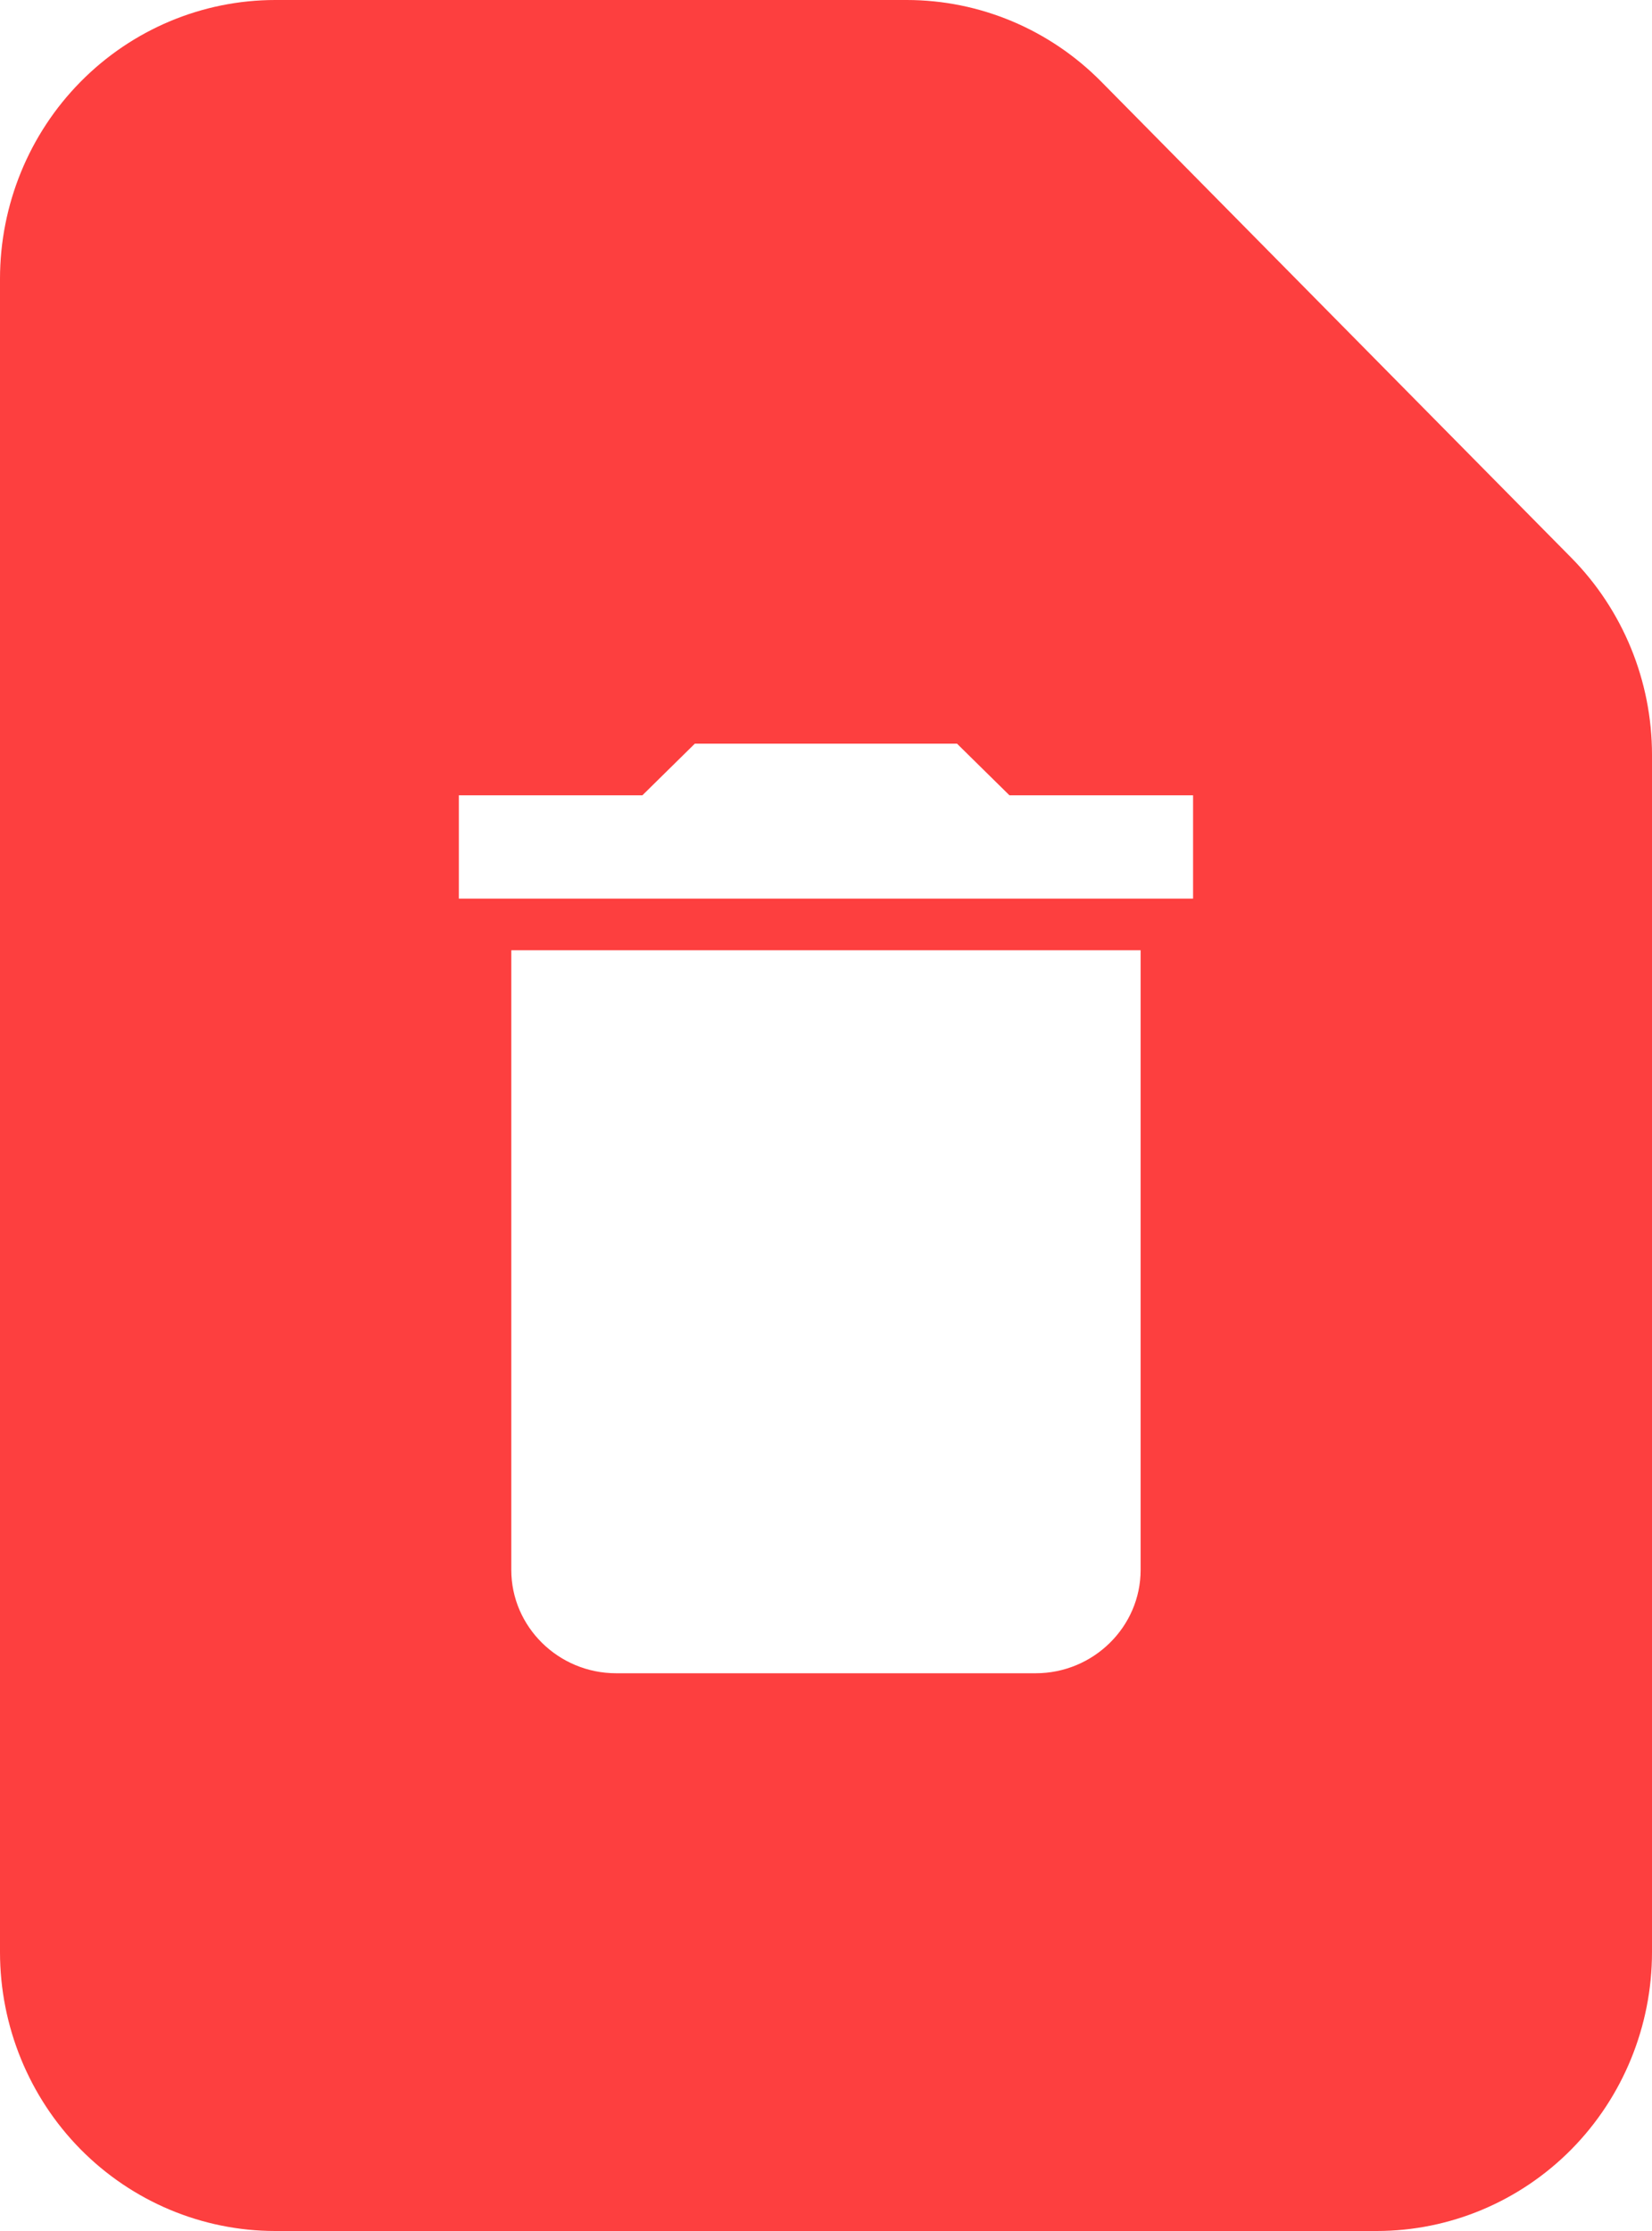 <svg width="20" height="27" viewBox="0 0 20 27" fill="none" xmlns="http://www.w3.org/2000/svg">
<path fill-rule="evenodd" clip-rule="evenodd" d="M0.976 0.989C1.601 0.356 2.449 0 3.333 0H10.977C11.861 0 12.708 0.356 13.333 0.989L19.023 6.75C19.648 7.383 20 8.241 20 9.136V23.625C20 24.52 19.649 25.379 19.024 26.012C18.399 26.644 17.551 27 16.667 27H3.333C2.449 27 1.601 26.644 0.976 26.012C0.351 25.379 0 24.52 0 23.625V3.375C0 2.48 0.351 1.621 0.976 0.989ZM7.459 20.25C6.761 20.25 6.19 19.688 6.19 19V11.5H13.809V19C13.809 19.688 13.237 20.25 12.539 20.25H7.459ZM12.221 9.625H14.444V10.875H5.555V9.625H7.777L8.412 9H11.586L12.221 9.625Z" fill="#FD3F3F"/>
</svg>
